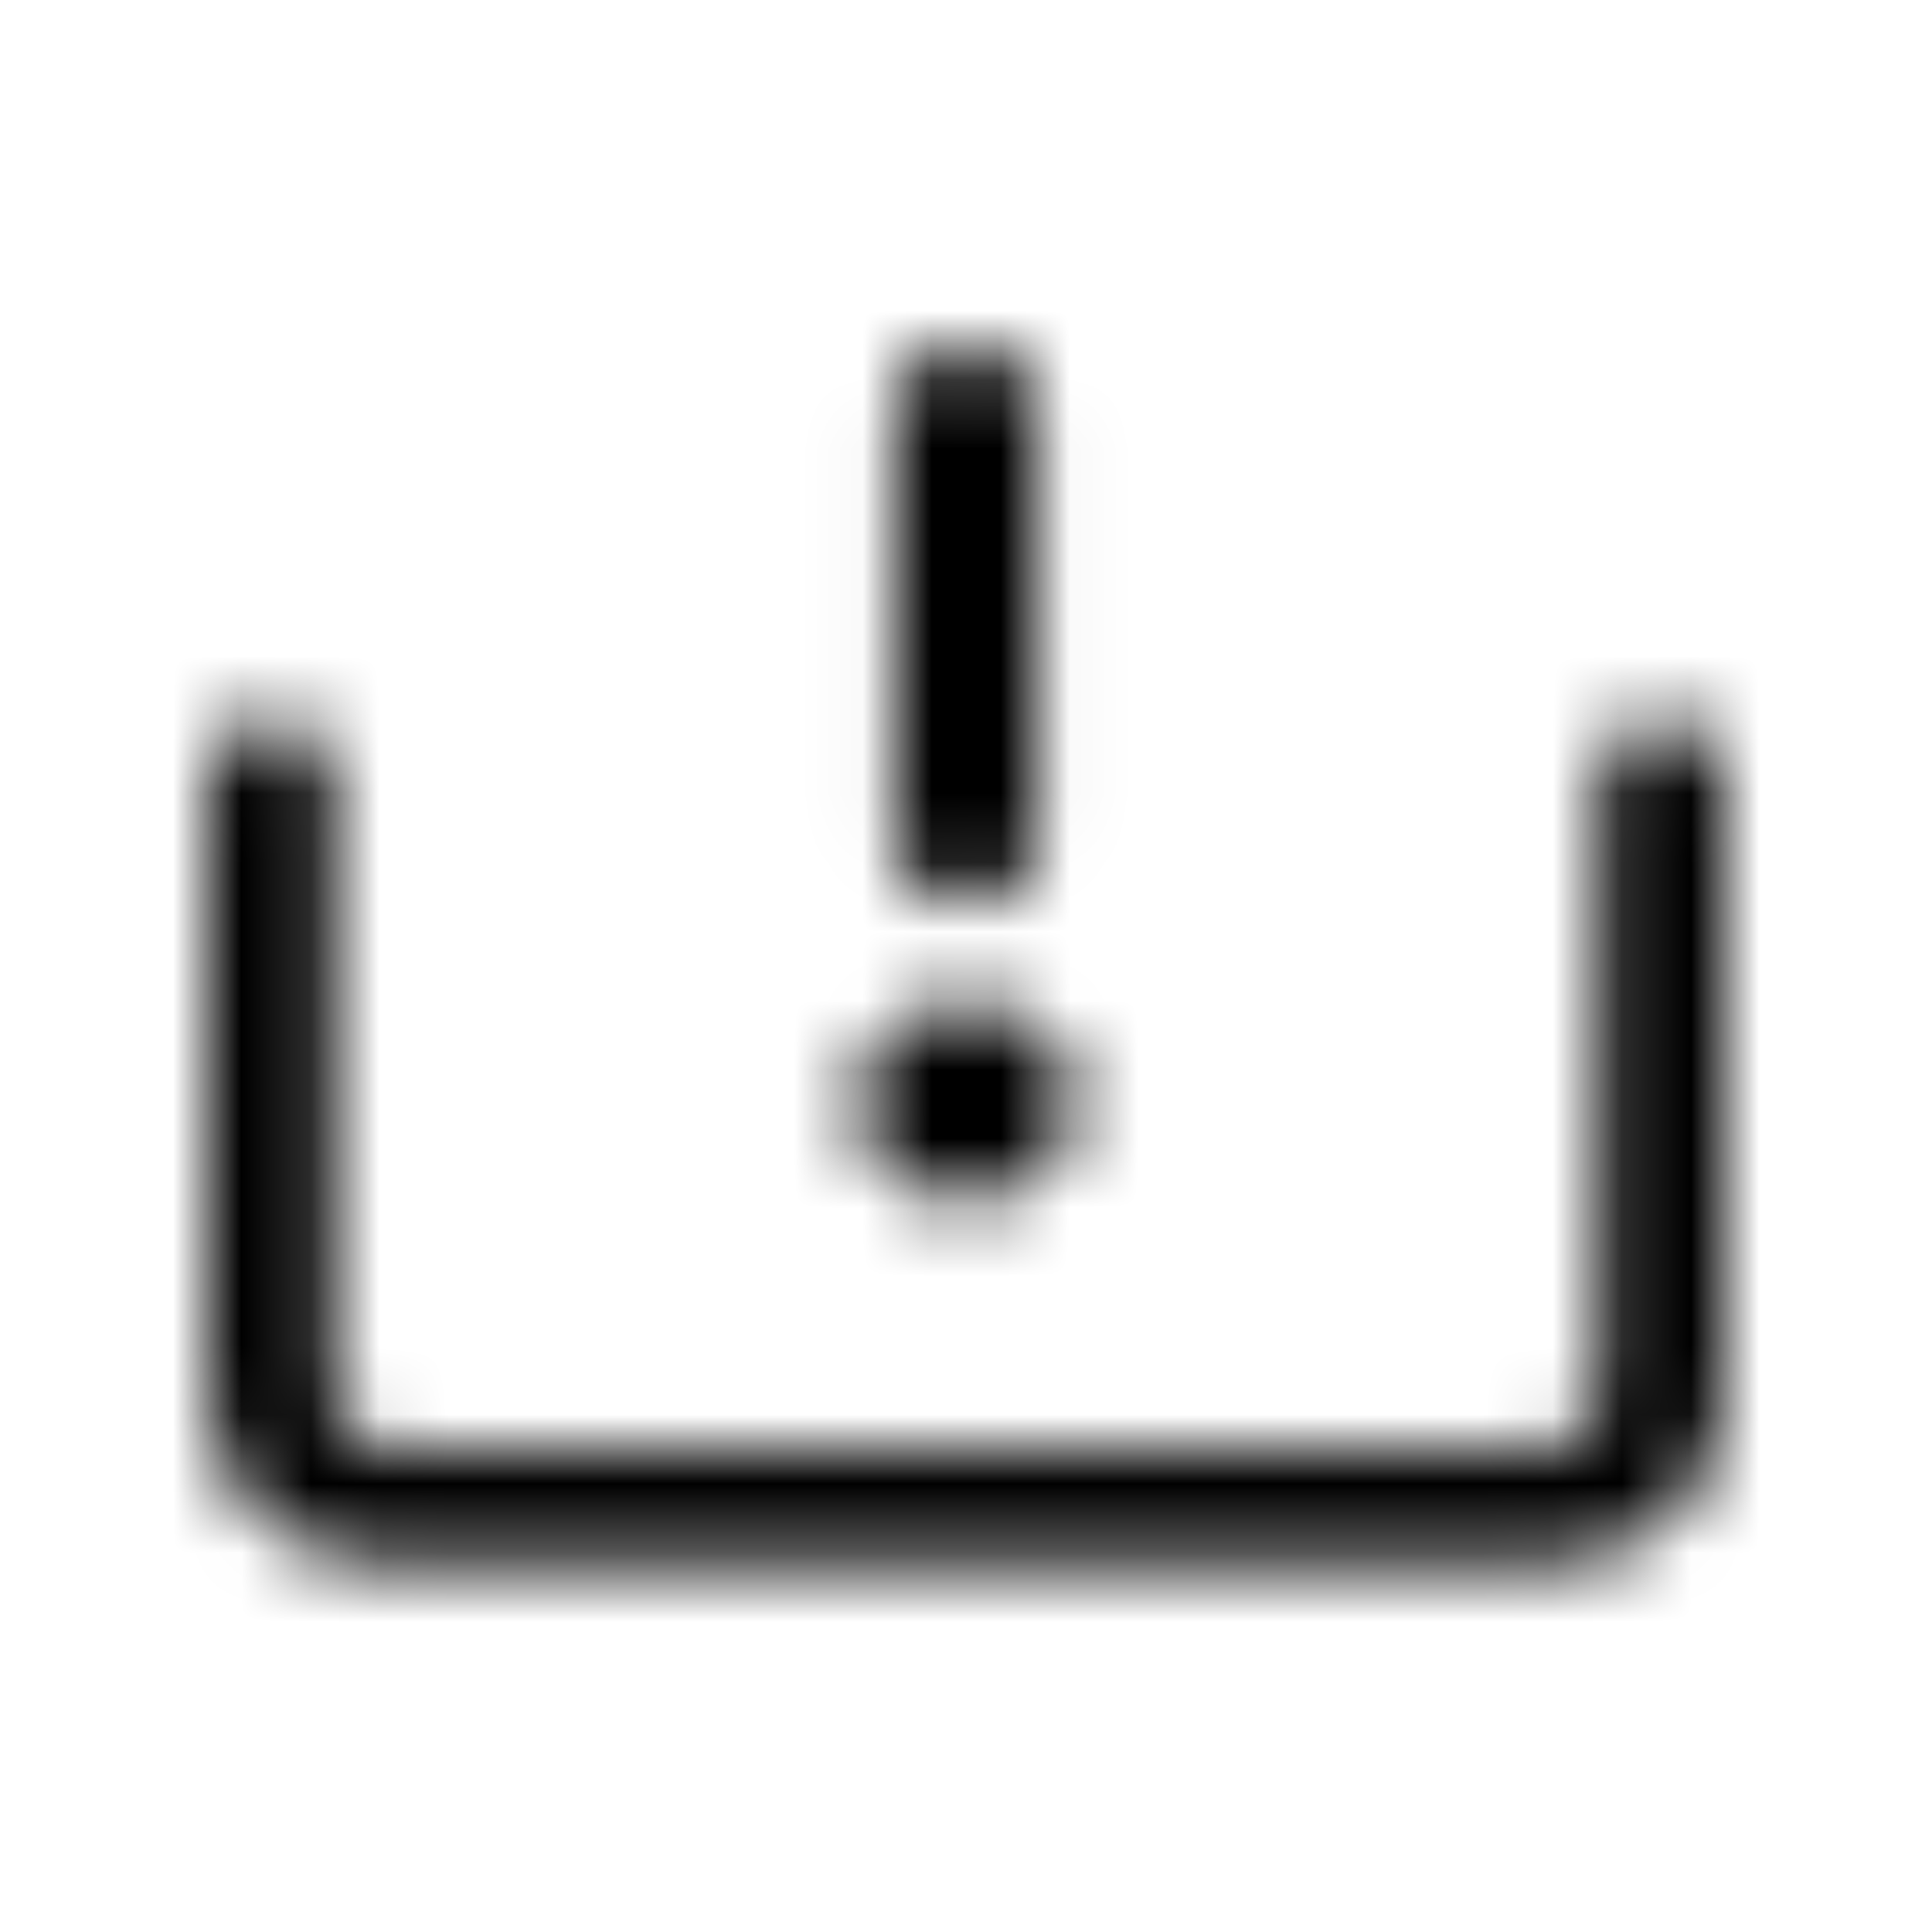 <?xml version="1.0" encoding="UTF-8"?>
<svg width="28px" height="28px" viewBox="0 0 28 28" version="1.1" xmlns="http://www.w3.org/2000/svg" xmlns:xlink="http://www.w3.org/1999/xlink">
    <!-- Generator: Sketch 48.2 (47327) - http://www.bohemiancoding.com/sketch -->
    <title>Bonds/Icons/Report/Alert/Warning</title>
    <desc>Created with Sketch.</desc>
    <defs>
        <path d="M24.085,10.405 C24.59,10.405 25,10.786 25,11.254 L25,20.226 C25,21.571 23.874,22.672 22.481,22.672 L5.519,22.672 C4.13,22.672 3,21.571 3,20.226 L3,11.254 C3,10.786 3.41,10.405 3.915,10.405 L3.919,10.405 C4.424,10.405 4.833,10.786 4.833,11.254 L4.833,20.226 C4.833,20.638 5.144,20.971 5.519,20.971 L22.481,20.971 C22.86,20.971 23.171,20.638 23.171,20.226 L23.171,11.254 C23.171,10.786 23.581,10.405 24.085,10.405 Z M14,13.091 C13.438,13.091 12.976,12.71 12.976,12.247 L12.976,5.844 C12.976,5.381 13.438,5 14,5 C14.562,5 15.024,5.381 15.024,5.844 L15.024,12.247 C15.024,12.71 14.562,13.091 14,13.091 Z M14,17.411 C13.135,17.411 12.429,16.759 12.429,15.96 L12.429,15.993 C12.429,15.194 13.135,14.542 14,14.542 C14.865,14.542 15.571,15.194 15.571,15.993 L15.571,15.96 C15.571,16.755 14.865,17.411 14,17.411 Z" id="path-1"></path>
    </defs>
    <g id="Icons" stroke="none" stroke-width="1" fill="none" fill-rule="evenodd">
        <g id="Bonds/Icons/Report/Alert/Warning">
            <mask id="mask-2" fill="white">
                <use xlink:href="#path-1"></use>
            </mask>
            <g id="Combined-Shape"></g>
            <g id="Bonds/Colours/General/Black" mask="url(#mask-2)" fill="#000000">
                <rect id="Rectangle-3" x="0" y="0" width="28" height="28"></rect>
            </g>
        </g>
    </g>
</svg>